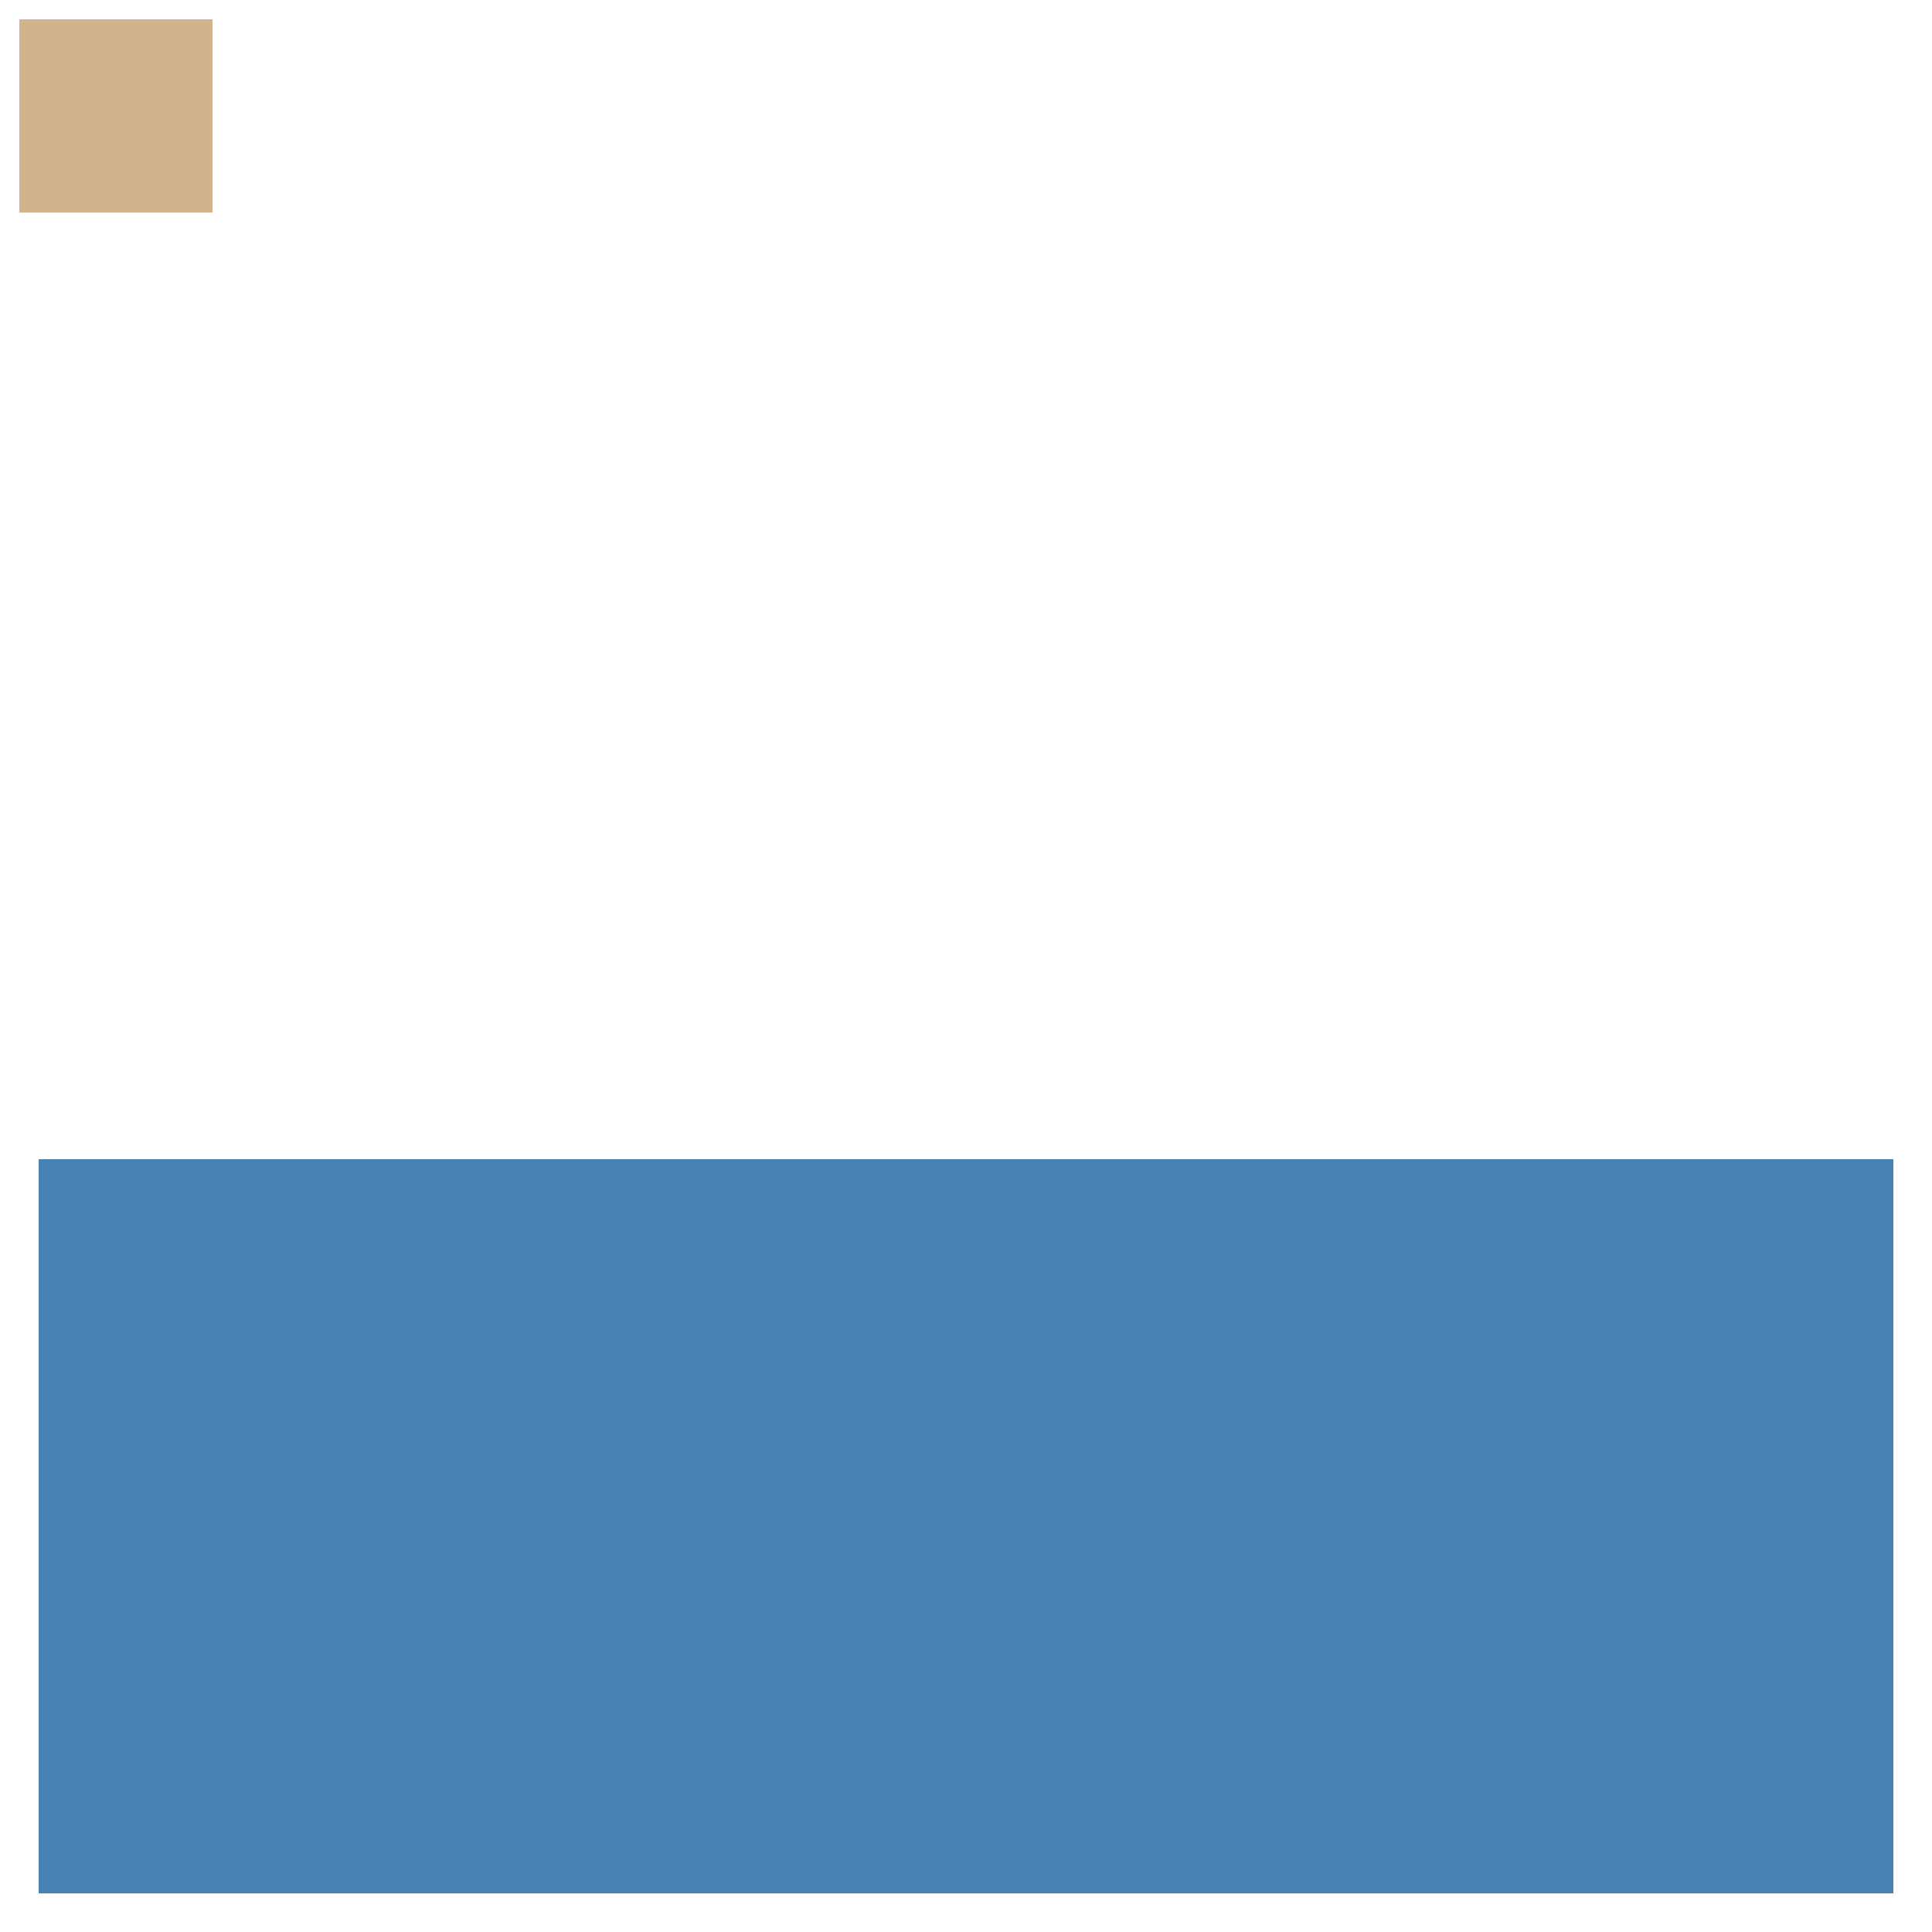 <?xml version="1.0" encoding="utf-8"?>
<svg xmlns="http://www.w3.org/2000/svg" xmlns:xlink="http://www.w3.org/1999/xlink" version="1.1" width="500px" height="500px" viewBox="0 0 500 500">
<title>Drag and drop of animated link inside SVG</title>
	<a xlink:href="data:text/plain,1">
		<rect x="5" y="5" width="50" height="50" fill="#D2B48C">
			<animate attributeName="width" to="100" dur="10s" begin="0s" fill="freeze"/>
		</rect>
	</a>
<textArea x="10" y="70" width="480" height="170" font-size="30">Drag box above and drop it onto the box below. Lower box should turn green.</textArea>
<rect x="10" y="300" width="480" height="190" fill="#4682B4"/>
<script type="application/ecmascript">
var a = document.querySelector('a'), rect = document.querySelector('textArea + rect'), text = document.querySelector('textArea');
a.addEventListener('dragstart',
function (event)
	{event.dataTransfer.effectAllowed = 'copy'}
,false);
rect.addEventListener('dragenter',
function (event)
	{event.preventDefault()}
,false);
rect.addEventListener('dragover',
function (event)
	{event.preventDefault()}
,false);
rect.addEventListener('drop',
function (event)
	{if(event.dataTransfer.getData('text/uri-list').replace(/[\n\r]+/,'') == 'data:text/plain,1')
		{rect.setAttribute('fill','#228B22')}
	}
,false);
</script>
</svg>
